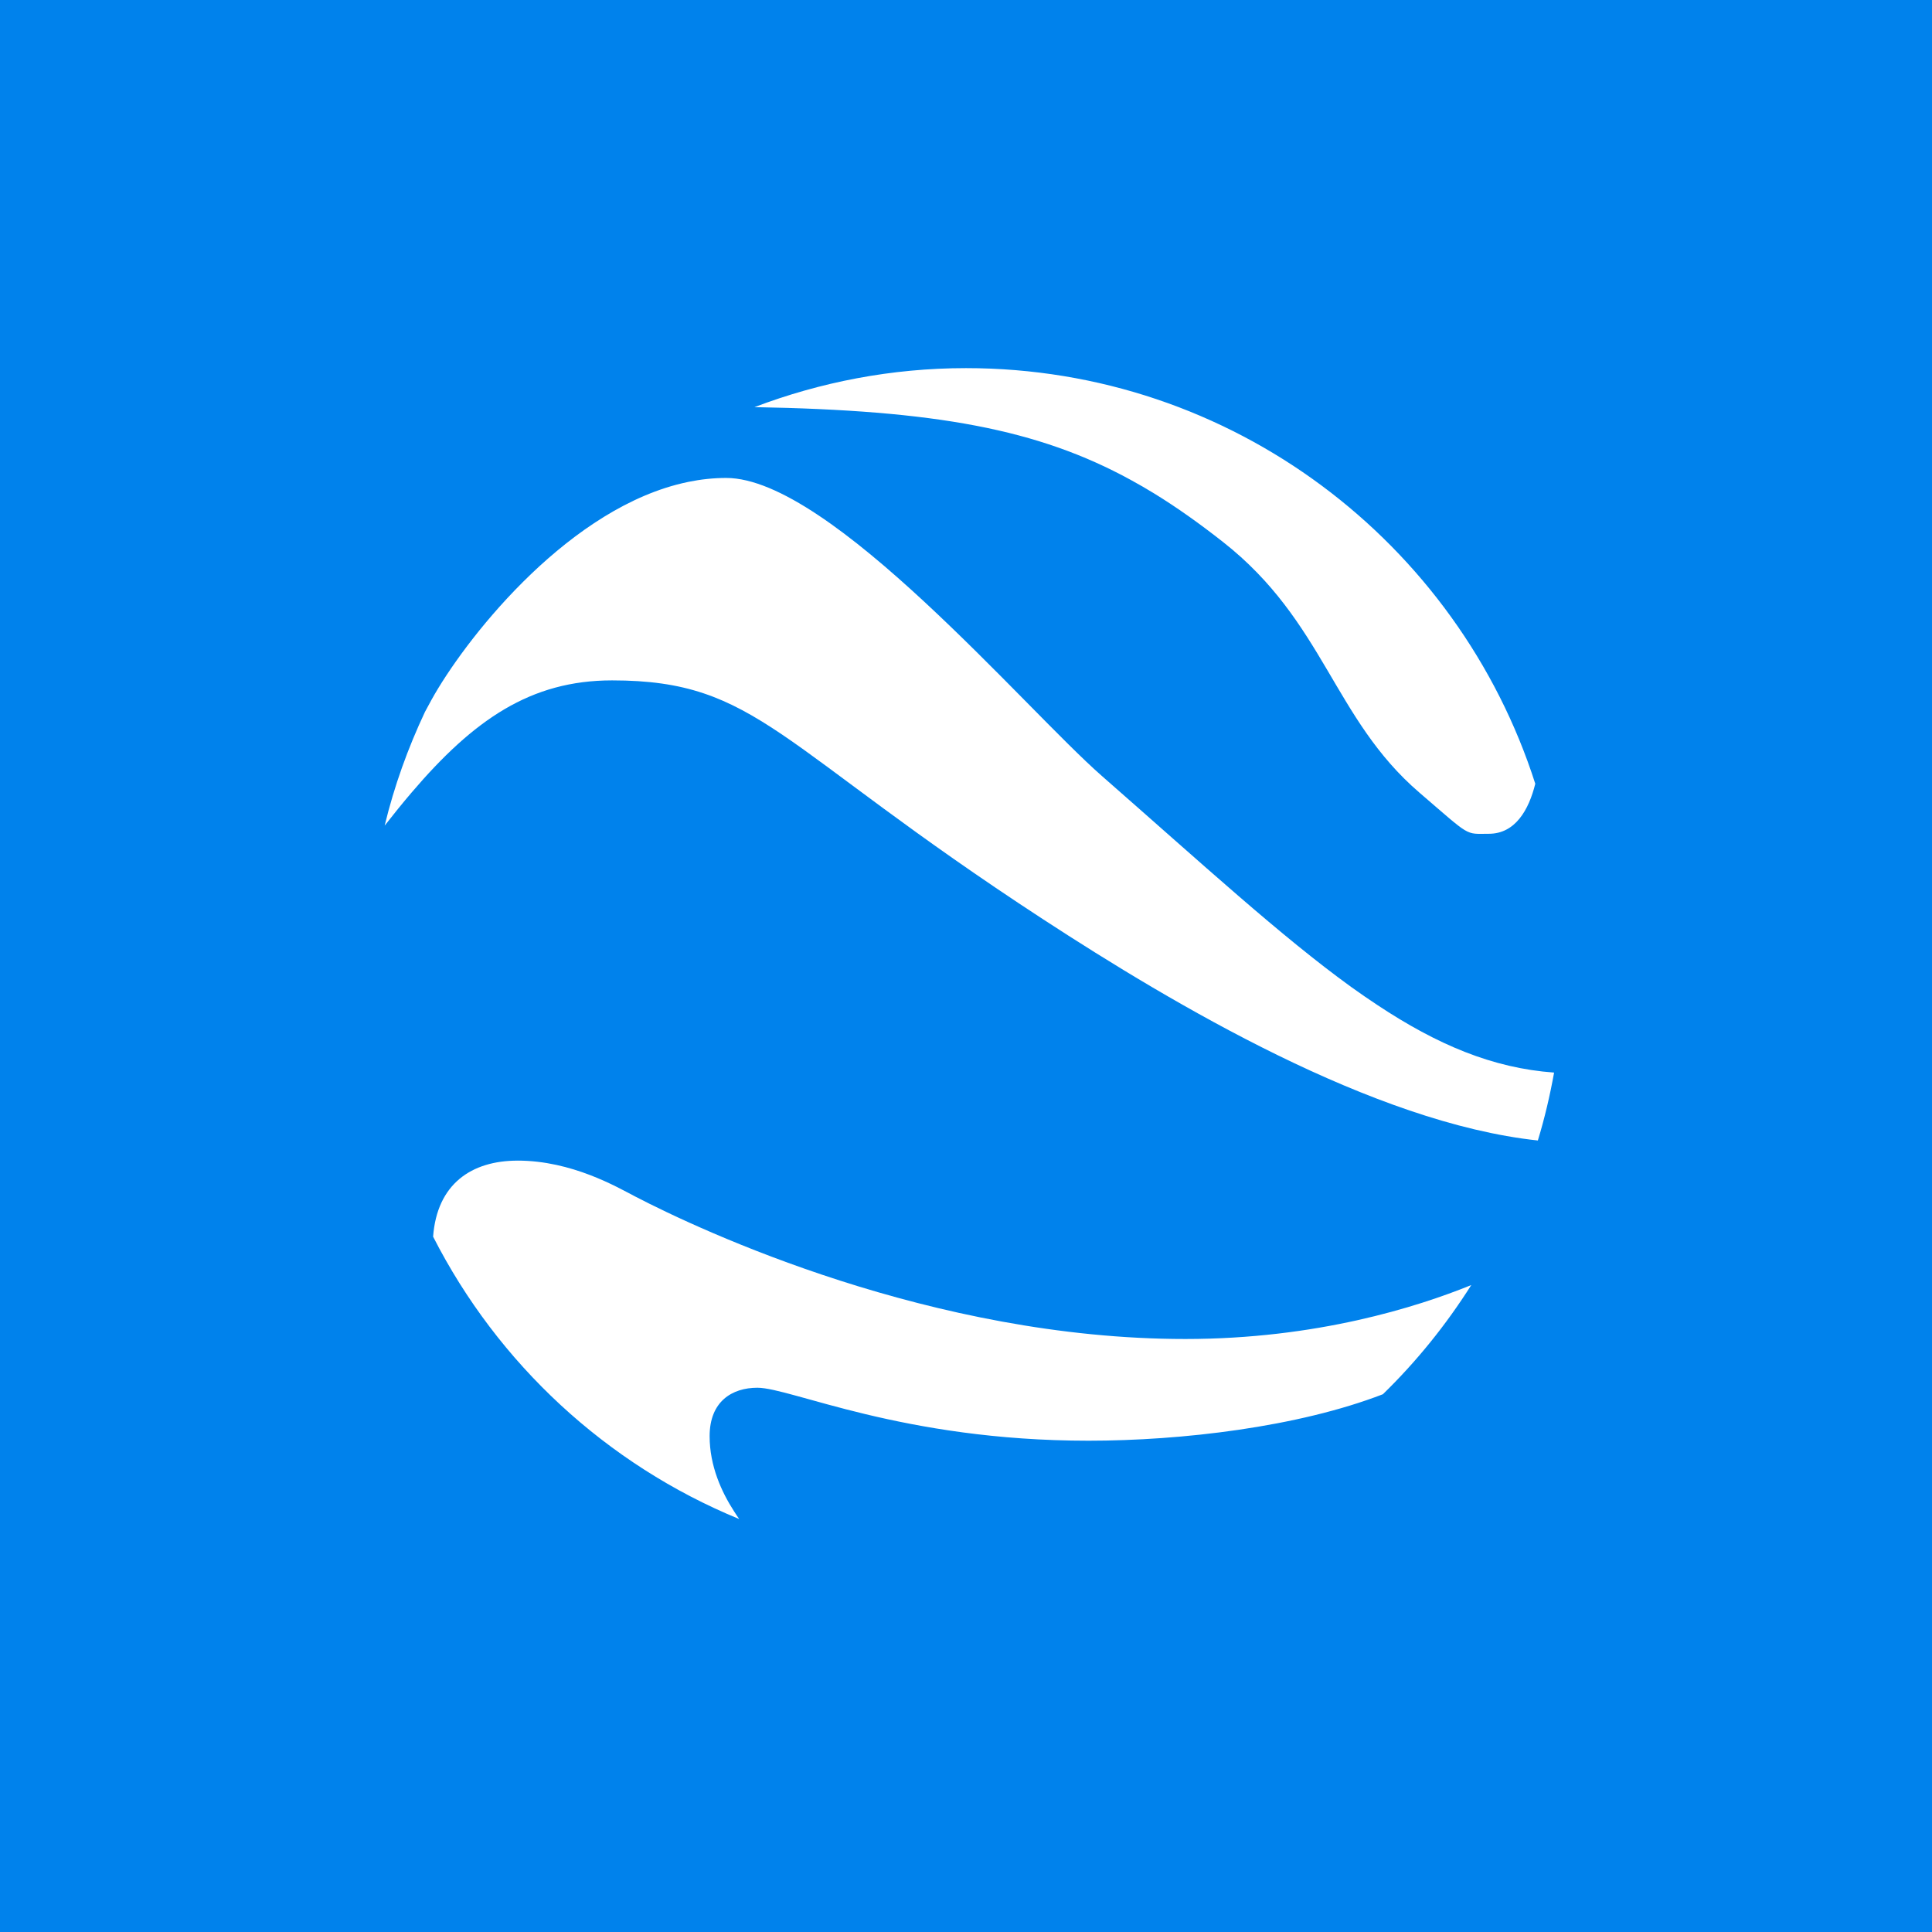 <?xml version="1.0" encoding="UTF-8" standalone="no"?>
<!-- Created with Inkscape (http://www.inkscape.org/) -->

<svg
   xmlns:dc="http://purl.org/dc/elements/1.1/"
   xmlns:cc="http://creativecommons.org/ns#"
   xmlns:rdf="http://www.w3.org/1999/02/22-rdf-syntax-ns#"
   xmlns:svg="http://www.w3.org/2000/svg"
   xmlns="http://www.w3.org/2000/svg"
   xmlns:xlink="http://www.w3.org/1999/xlink"
   xmlns:sodipodi="http://sodipodi.sourceforge.net/DTD/sodipodi-0.dtd"
   xmlns:inkscape="http://www.inkscape.org/namespaces/inkscape"
   version="1.0"
   width="96"
   height="96"
   id="svg2408"
   inkscape:version="0.48.4 r9939"
   sodipodi:docname="googleearth.svg">
  <sodipodi:namedview
     pagecolor="#ffffff"
     bordercolor="#666666"
     borderopacity="1"
     objecttolerance="10"
     gridtolerance="10"
     guidetolerance="10"
     inkscape:pageopacity="0"
     inkscape:pageshadow="2"
     inkscape:window-width="1366"
     inkscape:window-height="726"
     id="namedview109"
     showgrid="false"
     inkscape:zoom="2.8854167"
     inkscape:cx="3.4135287"
     inkscape:cy="36.078102"
     inkscape:window-x="0"
     inkscape:window-y="20"
     inkscape:window-maximized="1"
     inkscape:current-layer="svg2408" />
  <defs
     id="defs2410">
    <linearGradient
       id="linearGradient3998">
      <stop
         id="stop4000"
         style="stop-color:#ffffff;stop-opacity:1"
         offset="0" />
      <stop
         id="stop4002"
         style="stop-color:#ffffff;stop-opacity:0"
         offset="1" />
    </linearGradient>
    <linearGradient
       x1="45.448"
       y1="92.54"
       x2="45.448"
       y2="7.017"
       id="ButtonShadow"
       gradientUnits="userSpaceOnUse"
       gradientTransform="scale(1.006,0.994)">
      <stop
         id="stop3750"
         style="stop-color:#000000;stop-opacity:1"
         offset="0" />
      <stop
         id="stop3752"
         style="stop-color:#000000;stop-opacity:0.588"
         offset="1" />
    </linearGradient>
    <linearGradient
       id="linearGradient3737">
      <stop
         id="stop3739"
         style="stop-color:#ffffff;stop-opacity:1"
         offset="0" />
      <stop
         id="stop3741"
         style="stop-color:#ffffff;stop-opacity:0"
         offset="1" />
    </linearGradient>
    <linearGradient
       id="linearGradient3700">
      <stop
         id="stop3702"
         style="stop-color:#22193e;stop-opacity:1"
         offset="0" />
      <stop
         id="stop3704"
         style="stop-color:#9586af;stop-opacity:1"
         offset="1" />
    </linearGradient>
    <filter
       color-interpolation-filters="sRGB"
       id="filter3174">
      <feGaussianBlur
         id="feGaussianBlur3176"
         stdDeviation="1.71" />
    </filter>
    <linearGradient
       x1="36.357"
       y1="6"
       x2="36.357"
       y2="63.893"
       id="linearGradient3188"
       xlink:href="#linearGradient3737"
       gradientUnits="userSpaceOnUse" />
    <filter
       x="-0.192"
       y="-0.192"
       width="1.384"
       height="1.384"
       color-interpolation-filters="sRGB"
       id="filter3794">
      <feGaussianBlur
         id="feGaussianBlur3796"
         stdDeviation="5.28" />
    </filter>
    <linearGradient
       x1="48"
       y1="20.221"
       x2="48"
       y2="138.661"
       id="linearGradient3613"
       xlink:href="#linearGradient3737"
       gradientUnits="userSpaceOnUse" />
    <radialGradient
       cx="48"
       cy="90.172"
       r="42"
       fx="48"
       fy="90.172"
       id="radialGradient3619"
       xlink:href="#linearGradient3737"
       gradientUnits="userSpaceOnUse"
       gradientTransform="matrix(1.157,0,0,0.996,-7.551,0.197)" />
    <clipPath
       id="clipPath3613">
      <rect
         width="84"
         height="84"
         rx="6"
         ry="6"
         x="6"
         y="6"
         id="rect3615"
         style="fill:#ffffff;fill-opacity:1;fill-rule:nonzero;stroke:none" />
    </clipPath>
    <linearGradient
       x1="48"
       y1="90"
       x2="48"
       y2="5.988"
       id="linearGradient3617"
       xlink:href="#linearGradient3700"
       gradientUnits="userSpaceOnUse" />
    <linearGradient
       x1="45.448"
       y1="92.54"
       x2="45.448"
       y2="7.017"
       id="ButtonShadow-0"
       gradientUnits="userSpaceOnUse"
       gradientTransform="matrix(1.006,0,0,0.994,100,0)">
      <stop
         id="stop3750-8"
         style="stop-color:#000000;stop-opacity:1"
         offset="0" />
      <stop
         id="stop3752-5"
         style="stop-color:#000000;stop-opacity:0.588"
         offset="1" />
    </linearGradient>
    <linearGradient
       x1="32.251"
       y1="6.132"
       x2="32.251"
       y2="90.239"
       id="linearGradient3780"
       xlink:href="#ButtonShadow-0"
       gradientUnits="userSpaceOnUse"
       gradientTransform="matrix(1.024,0,0,1.012,-1.143,-98.071)" />
    <linearGradient
       x1="32.251"
       y1="6.132"
       x2="32.251"
       y2="90.239"
       id="linearGradient3772"
       xlink:href="#ButtonShadow-0"
       gradientUnits="userSpaceOnUse"
       gradientTransform="matrix(1.024,0,0,1.012,-1.143,-98.071)" />
    <linearGradient
       x1="32.251"
       y1="6.132"
       x2="32.251"
       y2="90.239"
       id="linearGradient3725"
       xlink:href="#ButtonShadow-0"
       gradientUnits="userSpaceOnUse"
       gradientTransform="matrix(1.024,0,0,1.012,-1.143,-98.071)" />
    <linearGradient
       x1="32.251"
       y1="6.132"
       x2="32.251"
       y2="90.239"
       id="linearGradient3721"
       xlink:href="#ButtonShadow-0"
       gradientUnits="userSpaceOnUse"
       gradientTransform="translate(0,-97)" />
    <linearGradient
       x1="32.251"
       y1="6.132"
       x2="32.251"
       y2="90.239"
       id="linearGradient3026"
       xlink:href="#ButtonShadow-0"
       gradientUnits="userSpaceOnUse"
       gradientTransform="matrix(1.024,0,0,1.012,-1.143,-98.071)" />
    <linearGradient
       id="linearGradient4224-9">
      <stop
         id="stop4226-7"
         style="stop-color:#95d2f8;stop-opacity:1"
         offset="0" />
      <stop
         id="stop4240-8"
         style="stop-color:#357bb5;stop-opacity:1"
         offset="0.41" />
      <stop
         id="stop4228-0"
         style="stop-color:#13324e;stop-opacity:1"
         offset="1" />
    </linearGradient>
    <linearGradient
       id="linearGradient4463-9">
      <stop
         id="stop4465-1"
         style="stop-color:#000000;stop-opacity:0"
         offset="0" />
      <stop
         id="stop4467-3"
         style="stop-color:#000000;stop-opacity:0"
         offset="0.91" />
      <stop
         id="stop4469-1"
         style="stop-color:#000000;stop-opacity:1"
         offset="1" />
    </linearGradient>
    <linearGradient
       id="linearGradient4471-1">
      <stop
         id="stop4473-6"
         style="stop-color:#ffffff;stop-opacity:1"
         offset="0" />
      <stop
         id="stop4544-9"
         style="stop-color:#f6f6f6;stop-opacity:1"
         offset="0.5" />
      <stop
         id="stop4475-9"
         style="stop-color:#8aa6c6;stop-opacity:1"
         offset="1" />
    </linearGradient>
    <radialGradient
       cx="46.972"
       cy="-33.923"
       r="60.306"
       fx="46.972"
       fy="-33.923"
       id="radialGradient3093"
       xlink:href="#linearGradient4471-1"
       gradientUnits="userSpaceOnUse"
       gradientTransform="matrix(0.598,0,0,0.569,11.061,58.574)" />
    <radialGradient
       cx="46.972"
       cy="-33.923"
       r="60.306"
       fx="46.972"
       fy="-33.923"
       id="radialGradient3916"
       xlink:href="#linearGradient4224-9"
       gradientUnits="userSpaceOnUse"
       gradientTransform="matrix(1.164,0,0,1.107,-7.715,3.617)" />
    <radialGradient
       cx="65.261"
       cy="-19.96"
       r="60.306"
       fx="65.261"
       fy="-19.96"
       id="radialGradient3926"
       xlink:href="#linearGradient4463-9"
       gradientUnits="userSpaceOnUse"
       gradientTransform="matrix(1.137,0,0,1.108,-5.928,3.63)" />
    <radialGradient
       cx="46.972"
       cy="-33.923"
       r="60.306"
       fx="46.972"
       fy="-33.923"
       id="radialGradient3956"
       xlink:href="#linearGradient4224-9"
       gradientUnits="userSpaceOnUse"
       gradientTransform="matrix(1.164,0,0,1.107,-7.715,3.617)" />
    <linearGradient
       id="linearGradient2312">
      <stop
         id="stop2314"
         style="stop-color:#e3ebf3;stop-opacity:1"
         offset="0" />
      <stop
         id="stop2316"
         style="stop-color:#cedceb;stop-opacity:0.132"
         offset="1" />
    </linearGradient>
    <radialGradient
       cx="22.109"
       cy="19.781"
       r="19.19"
       fx="22.109"
       fy="19.781"
       id="radialGradient3146"
       xlink:href="#linearGradient2312"
       gradientUnits="userSpaceOnUse"
       gradientTransform="matrix(1.573,0,0,1.469,8.676,12.715)" />
    <linearGradient
       x1="66.658"
       y1="-77.511"
       x2="66.658"
       y2="51.68"
       id="linearGradient3977"
       xlink:href="#linearGradient3737"
       gradientUnits="userSpaceOnUse" />
    <radialGradient
       cx="64.145"
       cy="-16.953"
       r="60.306"
       fx="64.145"
       fy="-16.953"
       id="radialGradient4004"
       xlink:href="#linearGradient3998"
       gradientUnits="userSpaceOnUse" />
    <radialGradient
       cx="19.464"
       cy="15.821"
       r="2.5"
       fx="19.464"
       fy="15.821"
       id="radialGradient4036-3"
       xlink:href="#linearGradient4008-1"
       gradientUnits="userSpaceOnUse" />
    <linearGradient
       id="linearGradient4008-1">
      <stop
         id="stop4010-3"
         style="stop-color:#ffffff;stop-opacity:1"
         offset="0" />
      <stop
         id="stop4016-7"
         style="stop-color:#ffffff;stop-opacity:0.279"
         offset="0.5" />
      <stop
         id="stop4012-2"
         style="stop-color:#ffffff;stop-opacity:0"
         offset="1" />
    </linearGradient>
    <radialGradient
       cx="19.464"
       cy="15.821"
       r="2.5"
       fx="19.464"
       fy="15.821"
       id="radialGradient4028-4"
       xlink:href="#linearGradient4008-1"
       gradientUnits="userSpaceOnUse" />
    <radialGradient
       cx="19.464"
       cy="15.821"
       r="2.5"
       fx="19.464"
       fy="15.821"
       id="radialGradient4020-6"
       xlink:href="#linearGradient4008-1"
       gradientUnits="userSpaceOnUse" />
    <radialGradient
       cx="19.464"
       cy="15.821"
       r="2.5"
       fx="19.464"
       fy="15.821"
       id="radialGradient4040-0"
       xlink:href="#linearGradient4008-1"
       gradientUnits="userSpaceOnUse" />
    <radialGradient
       cx="19.464"
       cy="15.821"
       r="2.5"
       fx="19.464"
       fy="15.821"
       id="radialGradient4044-9"
       xlink:href="#linearGradient4008-1"
       gradientUnits="userSpaceOnUse" />
    <filter
       x="-0.12"
       y="-0.12"
       width="1.24"
       height="1.24"
       color-interpolation-filters="sRGB"
       id="filter4046-5">
      <feGaussianBlur
         id="feGaussianBlur4048-6"
         stdDeviation="0.25" />
    </filter>
    <radialGradient
       cx="19.464"
       cy="15.821"
       r="2.5"
       fx="19.464"
       fy="15.821"
       id="radialGradient4032-1"
       xlink:href="#linearGradient4008-1"
       gradientUnits="userSpaceOnUse" />
    <radialGradient
       cx="19.464"
       cy="15.821"
       r="2.5"
       fx="19.464"
       fy="15.821"
       id="radialGradient4024-1"
       xlink:href="#linearGradient4008-1"
       gradientUnits="userSpaceOnUse" />
    <radialGradient
       cx="19.464"
       cy="15.821"
       r="2.5"
       fx="19.464"
       fy="15.821"
       id="radialGradient4141"
       xlink:href="#linearGradient4008-1"
       gradientUnits="userSpaceOnUse" />
  </defs>
  <rect
     style="fill:#0082ec;fill-opacity:1;fill-rule:evenodd;stroke:none"
     id="rect3929"
     width="96"
     height="96"
     x="0"
     y="0"
     rx="0"
     ry="0" />
  <g
     id="layer2"
     style="display:none">
    <rect
       width="86"
       height="85"
       rx="6"
       ry="6"
       x="5"
       y="7"
       id="rect3745"
       style="opacity:0.9;fill:url(#ButtonShadow);fill-opacity:1;fill-rule:nonzero;stroke:none;filter:url(#filter3174)" />
  </g>
  <path
     style="color:#000000;fill:#ffffff;fill-opacity:1;fill-rule:evenodd;stroke:none;stroke-width:2;marker:none;visibility:visible;display:inline;overflow:visible"
     id="path4540"
     inkscape:connector-curvature="0"
     d="m 48,18.292 c -3.704,0 -7.24,0.697 -10.511,1.938 9.005,0.158 14.087,1.093 18.697,3.617 0.384,0.21 0.767,0.429 1.146,0.662 1.139,0.698 2.271,1.504 3.439,2.422 5.035,3.956 5.475,8.77 9.752,12.448 2.604,2.239 2.251,2.051 3.455,2.051 1.318,0 1.988,-1.191 2.309,-2.486 C 72.453,26.97 61.239,18.292 48,18.292 z m -11.916,5.457 c -0.63,0 -1.257,0.068 -1.873,0.194 -0.205,0.042 -0.41,0.091 -0.614,0.145 -5.693,1.525 -10.564,7.805 -12.158,10.689 -0.101,0.183 -0.216,0.399 -0.323,0.597 -0.846,1.797 -1.527,3.68 -2.002,5.651 0.456,-0.583 0.899,-1.131 1.34,-1.647 3.085,-3.614 5.908,-5.57 9.962,-5.57 7.234,0 8.153,3.223 21.409,11.867 6.524,4.254 16.424,10.121 24.59,10.995 0.335,-1.098 0.6,-2.226 0.807,-3.374 -3.055,-0.221 -5.807,-1.385 -8.783,-3.358 C 68.015,49.656 67.585,49.364 67.149,49.049 63.663,46.531 59.789,42.971 54.749,38.555 50.911,35.192 41.259,23.749 36.084,23.749 z M 25.719,57.671 c -2.294,0 -4.005,1.163 -4.198,3.778 3.216,6.313 8.616,11.322 15.209,14.031 -0.087,-0.122 -0.17,-0.251 -0.258,-0.388 -0.616,-0.955 -1.211,-2.246 -1.211,-3.73 0,-1.726 1.116,-2.406 2.373,-2.406 1.674,0 7.202,2.632 16.453,2.632 4.627,0 10.4,-0.678 14.628,-2.309 1.67,-1.626 3.139,-3.446 4.392,-5.425 -2.703,1.096 -7.7,2.68 -14.208,2.68 -12.573,0 -24.038,-5.366 -27.351,-7.088 -0.879,-0.457 -3.131,-1.776 -5.829,-1.776 z" />
  <g
     id="layer6"
     style="display:none">
    <path
       d="m 21.964,15.821 a 2.5,2.5 0 1 1 -5,0 2.5,2.5 0 1 1 5,0 z"
       transform="matrix(1.2,0,0,1.2,-4.357,-1.986)"
       id="path4006"
       style="color:#000000;fill:url(#radialGradient4141);fill-opacity:1;fill-rule:nonzero;stroke:none;stroke-width:3;marker:none;visibility:visible;display:inline;overflow:visible;enable-background:accumulate" />
    <path
       d="m 21.964,15.821 a 2.5,2.5 0 1 1 -5,0 2.5,2.5 0 1 1 5,0 z"
       transform="matrix(1.6,0,0,1.6,46.857,-7.314)"
       id="path4018"
       style="color:#000000;fill:url(#radialGradient4020-6);fill-opacity:1;fill-rule:nonzero;stroke:none;stroke-width:3;marker:none;visibility:visible;display:inline;overflow:visible;enable-background:accumulate" />
    <path
       d="m 21.964,15.821 a 2.5,2.5 0 1 1 -5,0 2.5,2.5 0 1 1 5,0 z"
       transform="matrix(0.8,0,0,0.8,-3.571,23.343)"
       id="path4022"
       style="color:#000000;fill:url(#radialGradient4024-1);fill-opacity:1;fill-rule:nonzero;stroke:none;stroke-width:3;marker:none;visibility:visible;display:inline;overflow:visible;enable-background:accumulate" />
    <path
       d="m 21.964,15.821 a 2.5,2.5 0 1 1 -5,0 2.5,2.5 0 1 1 5,0 z"
       transform="matrix(0.8,0,0,0.8,66.429,19.343)"
       id="path4026"
       style="color:#000000;fill:url(#radialGradient4028-4);fill-opacity:1;fill-rule:nonzero;stroke:none;stroke-width:3;marker:none;visibility:visible;display:inline;overflow:visible;enable-background:accumulate" />
    <path
       d="m 21.964,15.821 a 2.5,2.5 0 1 1 -5,0 2.5,2.5 0 1 1 5,0 z"
       transform="matrix(0.8,0,0,0.8,14.429,1.343)"
       id="path4030"
       style="color:#000000;fill:url(#radialGradient4032-1);fill-opacity:1;fill-rule:nonzero;stroke:none;stroke-width:3;marker:none;visibility:visible;display:inline;overflow:visible;enable-background:accumulate" />
    <path
       d="m 21.964,15.821 a 2.5,2.5 0 1 1 -5,0 2.5,2.5 0 1 1 5,0 z"
       transform="matrix(0.8,0,0,0.8,46.429,-0.657)"
       id="path4034"
       style="color:#000000;fill:url(#radialGradient4036-3);fill-opacity:1;fill-rule:nonzero;stroke:none;stroke-width:3;marker:none;visibility:visible;display:inline;overflow:visible;enable-background:accumulate" />
    <path
       d="m 21.964,15.821 a 2.5,2.5 0 1 1 -5,0 2.5,2.5 0 1 1 5,0 z"
       transform="matrix(0.8,0,0,0.8,4.429,59.343)"
       id="path4038"
       style="color:#000000;fill:url(#radialGradient4040-0);fill-opacity:1;fill-rule:nonzero;stroke:none;stroke-width:3;marker:none;visibility:visible;display:inline;overflow:visible;enable-background:accumulate" />
    <path
       d="m 21.964,15.821 a 2.5,2.5 0 1 1 -5,0 2.5,2.5 0 1 1 5,0 z"
       transform="matrix(0.8,0,0,0.8,-3.571,-0.657)"
       id="path4042"
       style="color:#000000;fill:url(#radialGradient4044-9);fill-opacity:1;fill-rule:nonzero;stroke:none;stroke-width:3;marker:none;visibility:visible;display:inline;overflow:visible;filter:url(#filter4046-5);enable-background:accumulate" />
  </g>
</svg>
